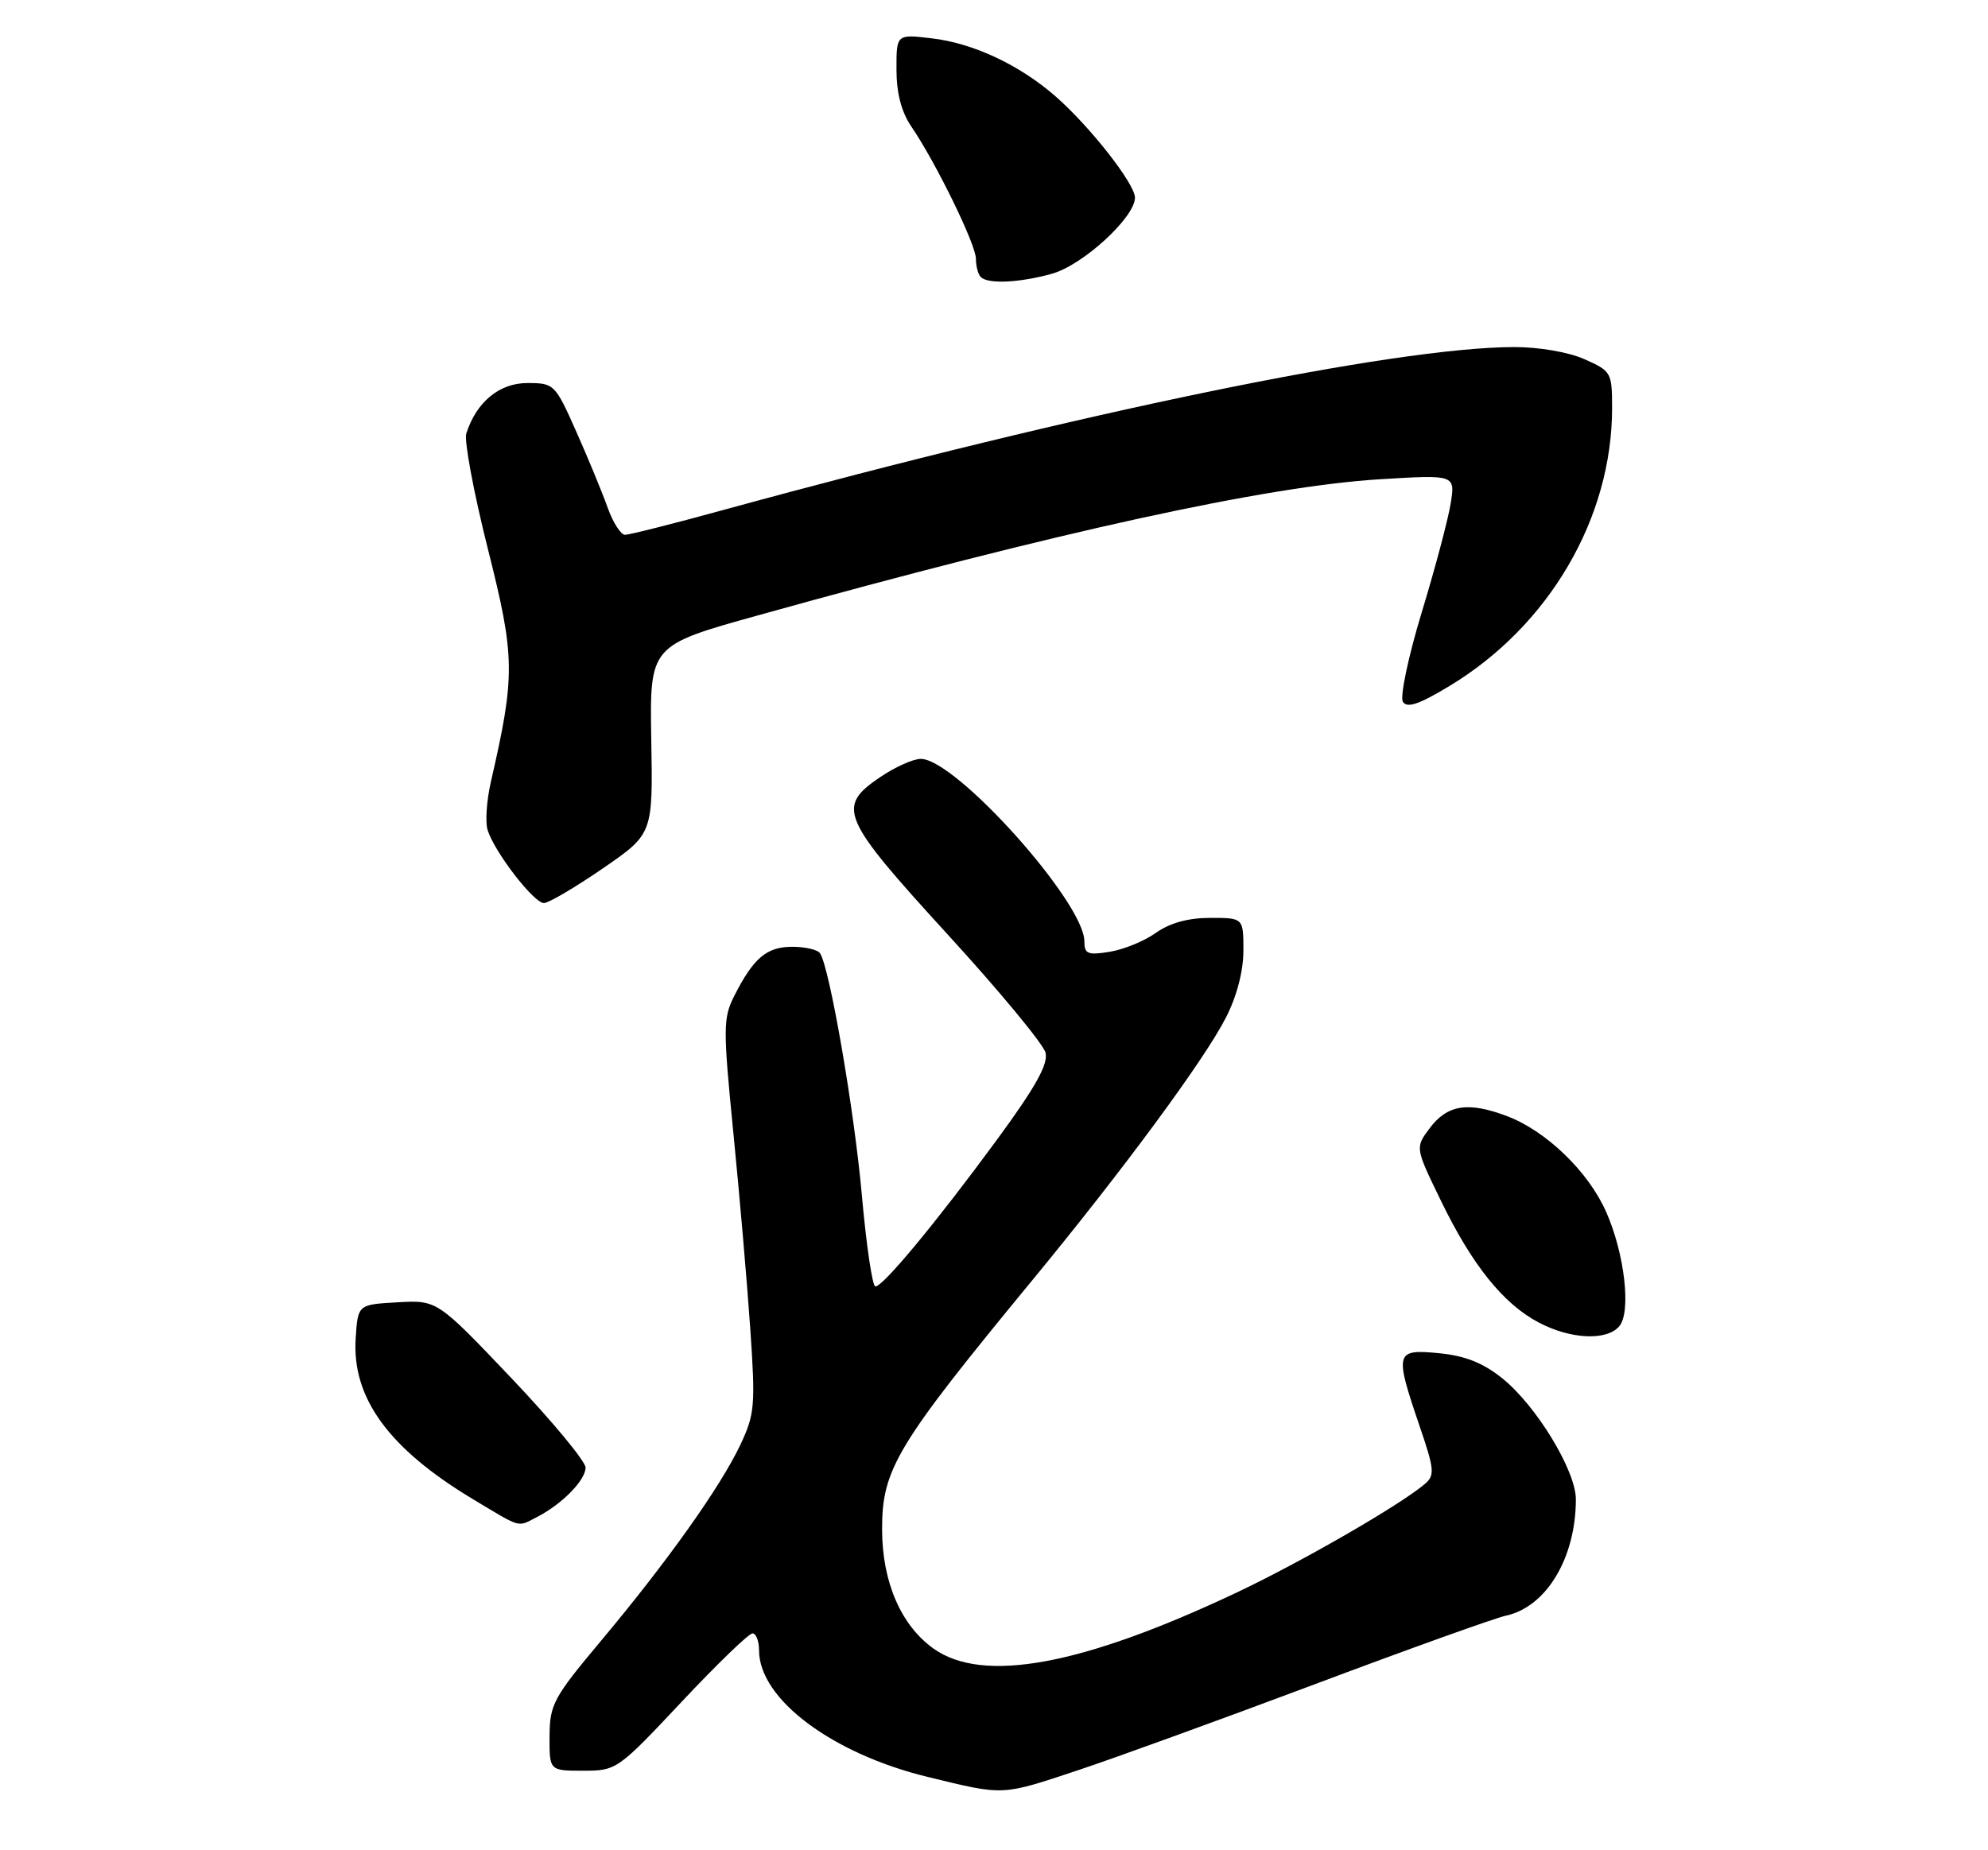 <?xml version="1.0" encoding="UTF-8" standalone="no"?>
<!DOCTYPE svg PUBLIC "-//W3C//DTD SVG 1.1//EN" "http://www.w3.org/Graphics/SVG/1.1/DTD/svg11.dtd" >
<svg xmlns="http://www.w3.org/2000/svg" xmlns:xlink="http://www.w3.org/1999/xlink" version="1.1" viewBox="0 0 275 256">
 <g >
 <path fill="currentColor"
d=" M 149.19 244.91 C 154.31 243.21 169.07 237.84 182.00 232.99 C 194.93 228.13 206.78 223.88 208.34 223.54 C 213.92 222.32 217.98 215.55 217.99 207.46 C 218.00 203.50 212.51 194.47 207.79 190.69 C 205.13 188.56 202.65 187.58 199.04 187.23 C 193.00 186.65 192.89 187.08 196.35 197.25 C 198.44 203.36 198.50 204.13 197.08 205.34 C 193.63 208.27 179.99 216.13 171.00 220.38 C 149.67 230.45 135.98 232.98 129.13 228.10 C 124.64 224.89 122.05 218.92 122.02 211.70 C 121.99 203.27 123.94 200.04 142.91 177.00 C 155.44 161.78 166.62 146.61 169.59 140.78 C 171.09 137.85 172.00 134.35 172.00 131.53 C 172.00 127.00 172.00 127.00 167.40 127.00 C 164.37 127.00 161.83 127.70 159.91 129.06 C 158.32 130.20 155.44 131.38 153.51 131.69 C 150.47 132.19 150.00 131.99 150.00 130.24 C 150.00 124.86 132.20 105.00 127.37 105.00 C 126.32 105.00 123.78 106.14 121.73 107.54 C 115.68 111.65 116.31 113.12 131.04 129.24 C 138.22 137.08 144.33 144.47 144.63 145.65 C 145.02 147.23 143.26 150.40 137.94 157.65 C 129.54 169.09 122.17 178.00 121.09 178.00 C 120.68 178.00 119.83 172.26 119.21 165.25 C 118.16 153.57 114.80 134.10 113.45 131.91 C 113.14 131.41 111.40 131.00 109.60 131.00 C 106.05 131.00 104.23 132.54 101.57 137.80 C 100.02 140.86 100.01 142.24 101.45 156.80 C 102.31 165.43 103.36 177.64 103.79 183.91 C 104.51 194.46 104.41 195.68 102.41 199.91 C 99.66 205.73 92.28 216.11 83.16 227.00 C 76.54 234.90 76.04 235.84 76.02 240.25 C 76.00 245.00 76.00 245.00 80.67 245.00 C 85.28 245.00 85.46 244.87 94.26 235.50 C 99.16 230.28 103.58 226.00 104.09 226.00 C 104.59 226.00 105.00 227.06 105.00 228.35 C 105.00 235.08 115.11 242.65 128.37 245.87 C 139.01 248.46 138.44 248.48 149.19 244.91 Z  M 74.32 209.88 C 77.76 208.10 81.00 204.80 81.00 203.06 C 81.00 202.19 76.38 196.62 70.74 190.68 C 60.47 179.88 60.47 179.88 54.99 180.19 C 49.50 180.50 49.50 180.50 49.20 185.19 C 48.67 193.43 53.79 200.44 65.44 207.44 C 72.27 211.53 71.50 211.32 74.32 209.88 Z  M 224.01 183.48 C 225.66 181.50 224.73 173.43 222.18 167.68 C 219.73 162.13 213.93 156.52 208.52 154.45 C 203.08 152.38 200.20 152.83 197.73 156.15 C 195.76 158.80 195.76 158.80 199.33 166.15 C 203.63 175.02 207.94 180.39 212.84 182.98 C 217.27 185.32 222.30 185.55 224.01 183.48 Z  M 83.41 120.14 C 90.32 115.38 90.32 115.38 90.09 102.35 C 89.87 89.31 89.87 89.31 104.86 85.14 C 146.37 73.57 175.19 67.27 190.90 66.31 C 201.31 65.68 201.31 65.68 200.67 69.67 C 200.32 71.86 198.52 78.65 196.66 84.75 C 194.80 90.88 193.64 96.41 194.06 97.10 C 194.63 98.02 196.30 97.46 200.50 94.92 C 214.27 86.61 223.00 71.70 223.00 56.48 C 223.00 51.53 222.89 51.34 219.16 49.69 C 216.95 48.71 212.83 48.01 209.41 48.02 C 192.85 48.07 149.63 56.98 100.21 70.52 C 93.23 72.44 87.04 74.00 86.46 74.00 C 85.88 74.00 84.80 72.31 84.06 70.25 C 83.33 68.19 81.38 63.46 79.73 59.75 C 76.79 53.13 76.66 53.00 72.94 53.00 C 69.07 53.00 65.89 55.63 64.50 59.99 C 64.19 60.99 65.53 68.16 67.48 75.92 C 71.27 90.97 71.30 93.37 67.90 108.19 C 67.31 110.77 67.11 113.76 67.45 114.84 C 68.43 117.95 73.89 125.01 75.26 124.95 C 75.94 124.92 79.61 122.75 83.41 120.14 Z  M 145.50 37.88 C 149.76 36.71 157.00 30.08 157.00 27.35 C 157.00 25.43 150.75 17.47 146.00 13.32 C 141.01 8.97 134.64 5.98 128.93 5.31 C 124.00 4.72 124.00 4.72 124.01 9.61 C 124.01 12.88 124.69 15.49 126.06 17.50 C 129.46 22.49 135.00 33.83 135.00 35.81 C 135.00 36.83 135.30 37.97 135.67 38.33 C 136.66 39.33 140.99 39.13 145.50 37.88 Z "/>
</g>
</svg>